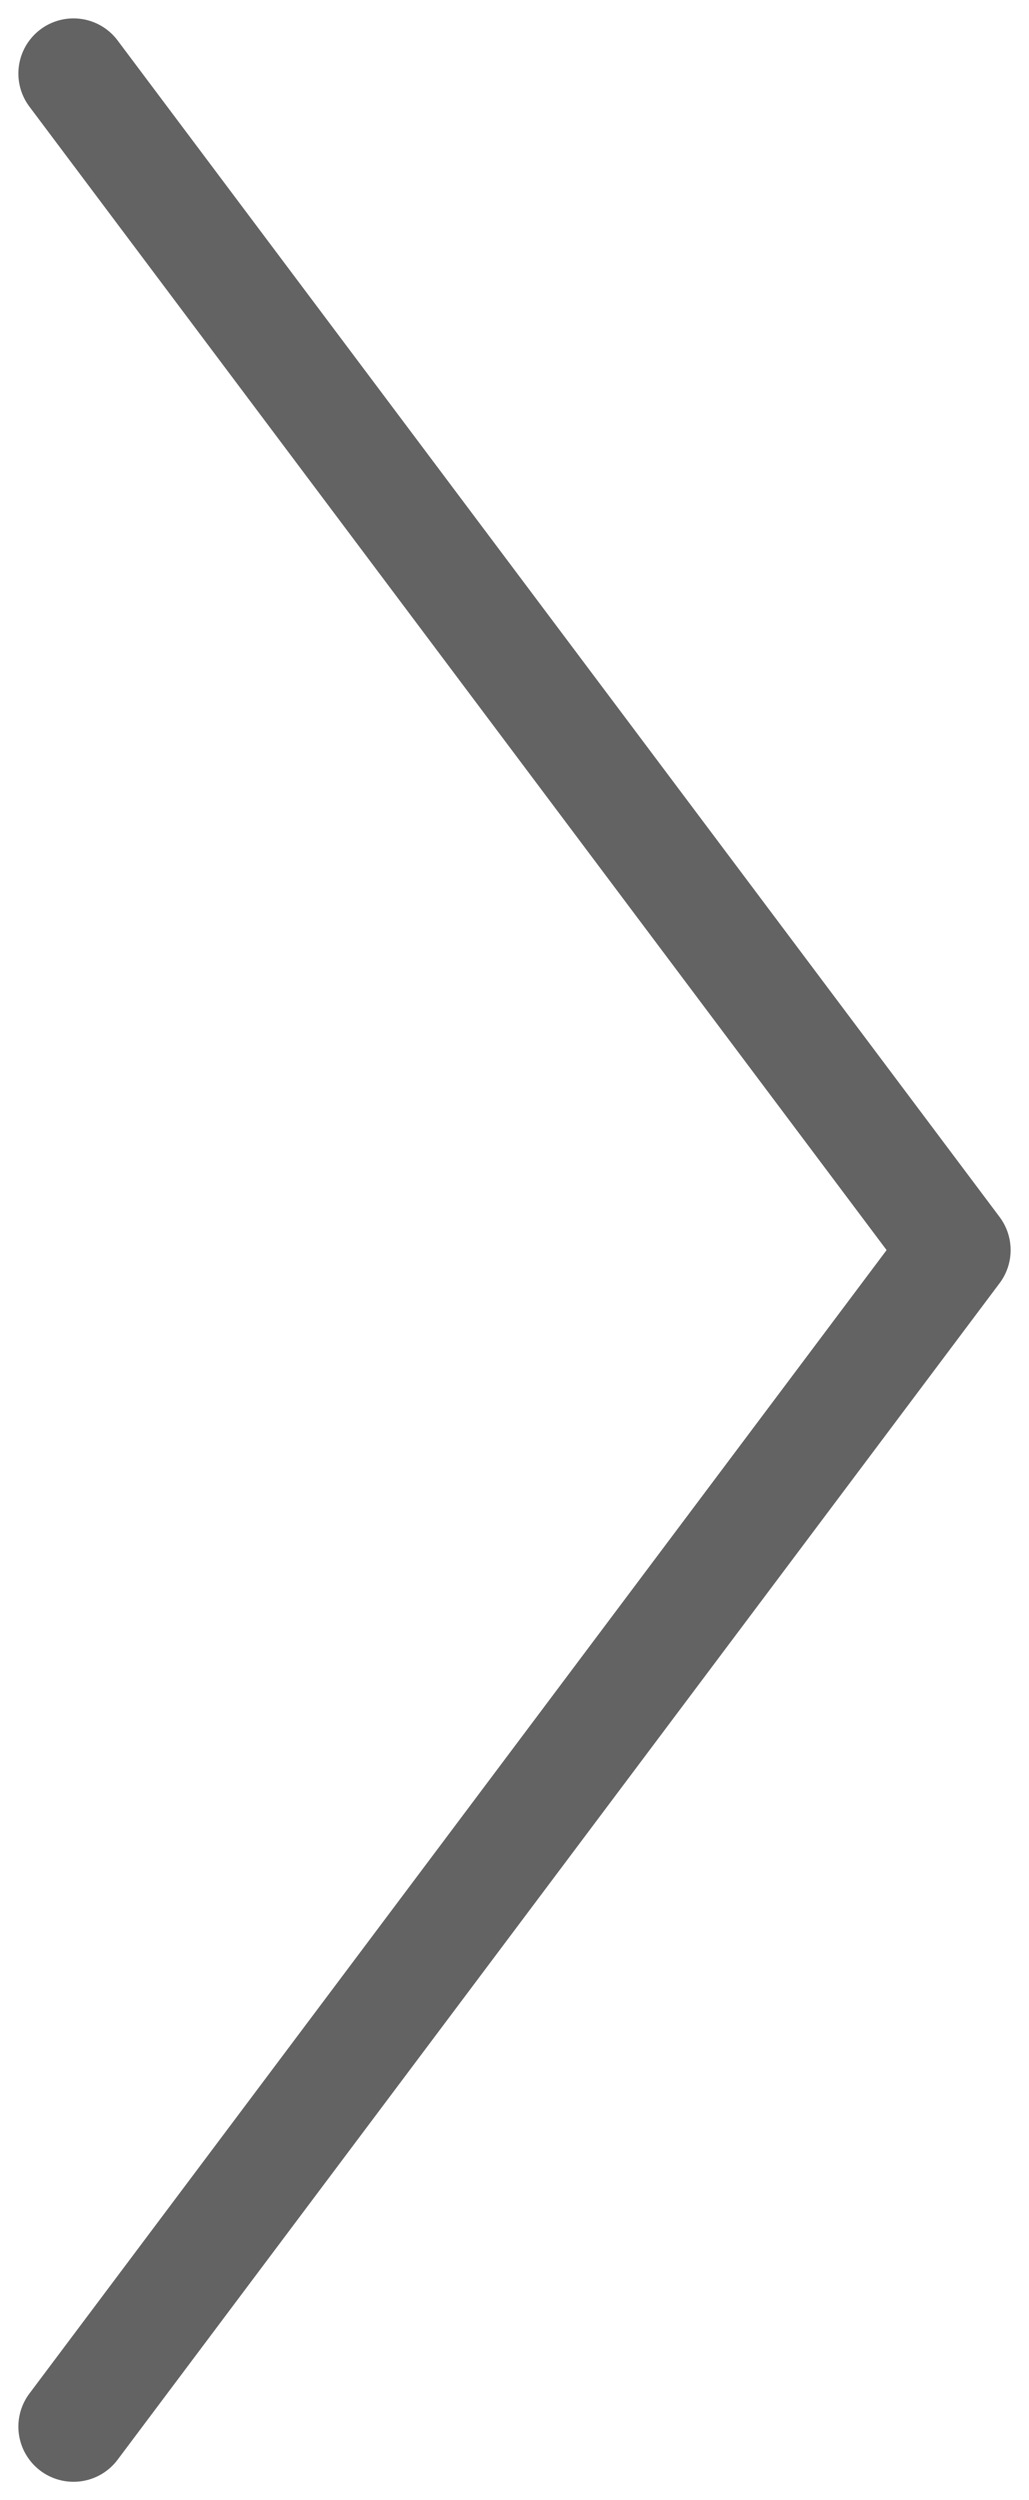 <svg width="14" height="34" viewBox="0 0 14 34" fill="none" xmlns="http://www.w3.org/2000/svg">
<path d="M1 1L13 17L1 33" stroke="#636363" stroke-width="1.5" stroke-linecap="round" stroke-linejoin="round"/>
</svg>
